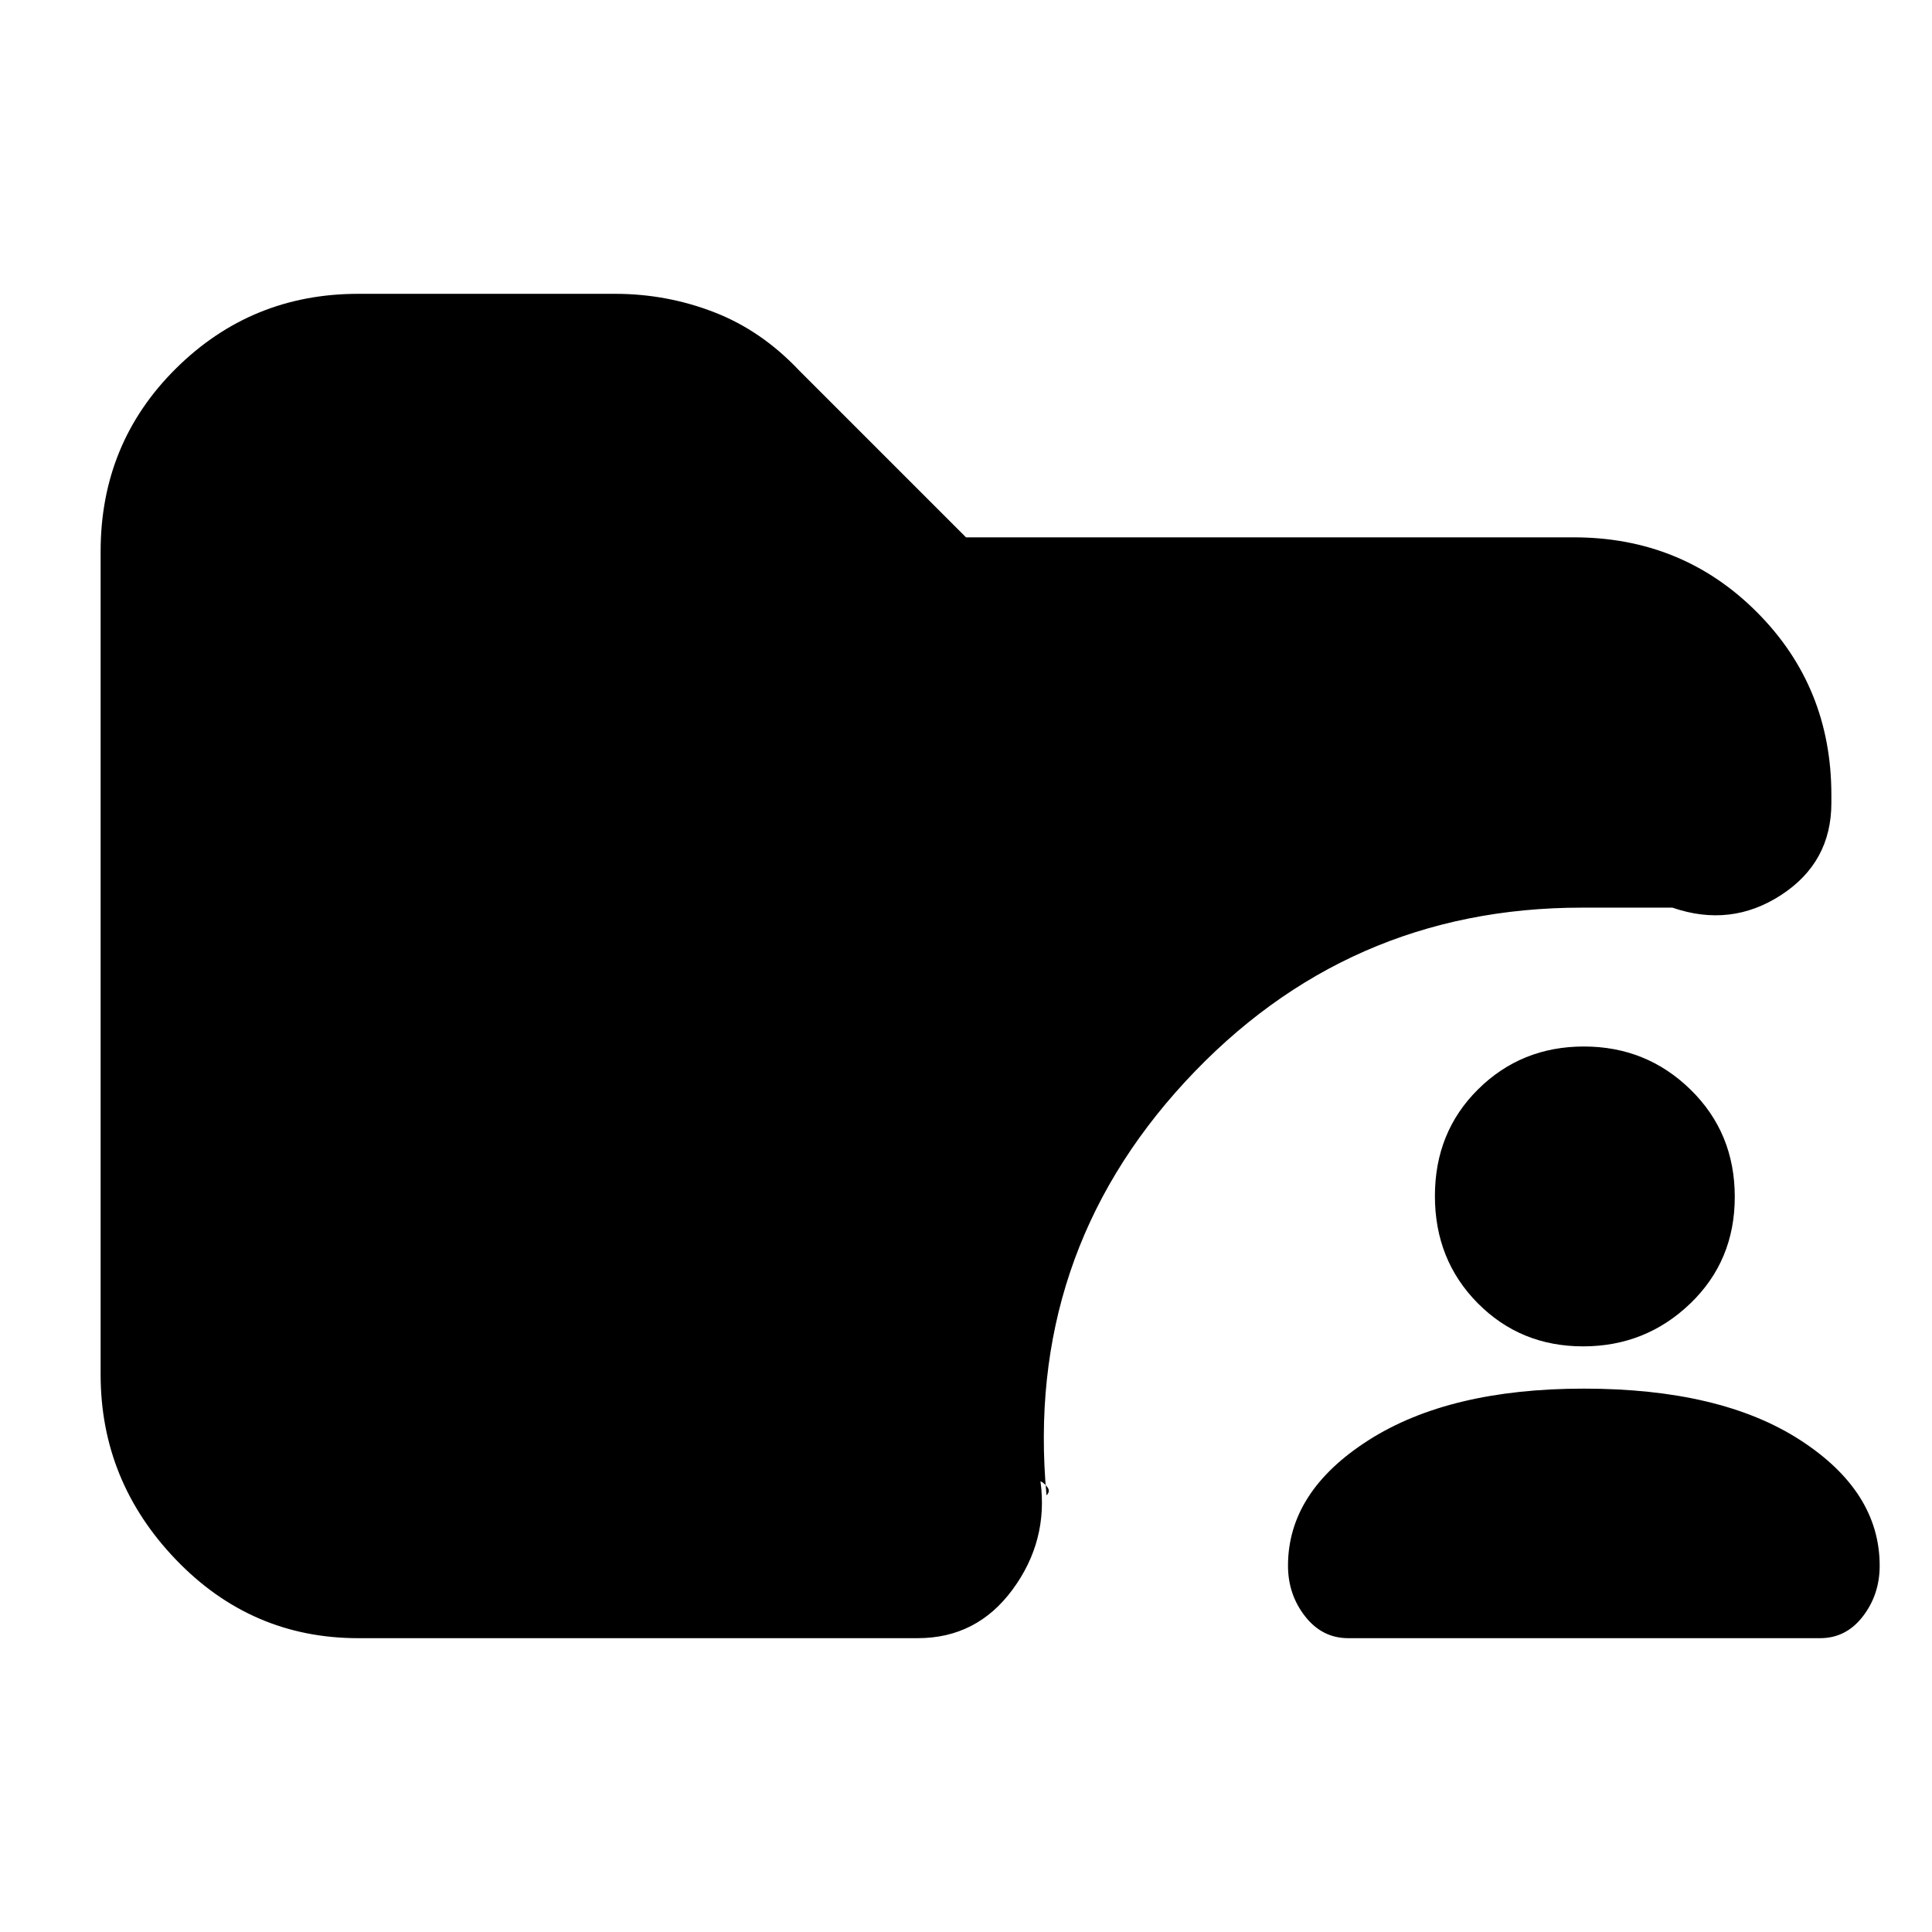 <svg xmlns="http://www.w3.org/2000/svg" height="20" viewBox="0 -960 960 960" width="20"><path d="M178-146q-53.12 0-90.56-39Q50-224 50-277v-409q0-53.83 37.44-90.91Q124.88-814 178-814h127.64q25.58 0 49.1 9.09Q378.27-795.83 397-776l83 83h302q53.83 0 90.91 37.09Q910-618.83 910-565v4q0 29.5-25 45.75T831-509h-45q-117.19 0-197.1 86.5Q509-336 520-217q2-1.91.5-3.96-1.5-2.06-3.5-3.04 4 29.51-13.8 53.76Q485.41-146 456-146H178Zm491.91 0q-12.91 0-21.41-10.85T640-182q0-36.88 40.13-62.44Q720.25-270 787-270q68 0 107.5 25.56T934-182q0 14.3-8.34 25.15Q917.32-146 904.41-146h-234.5Zm116.71-145q-31.09 0-52.36-21.47Q713-333.95 713-365.71q0-31.77 21.47-53.03Q755.95-440 787.04-440q31.1 0 53.03 21.47Q862-397.05 862-365.29q0 31.77-22.14 53.03Q817.71-291 786.62-291Z"/></svg>